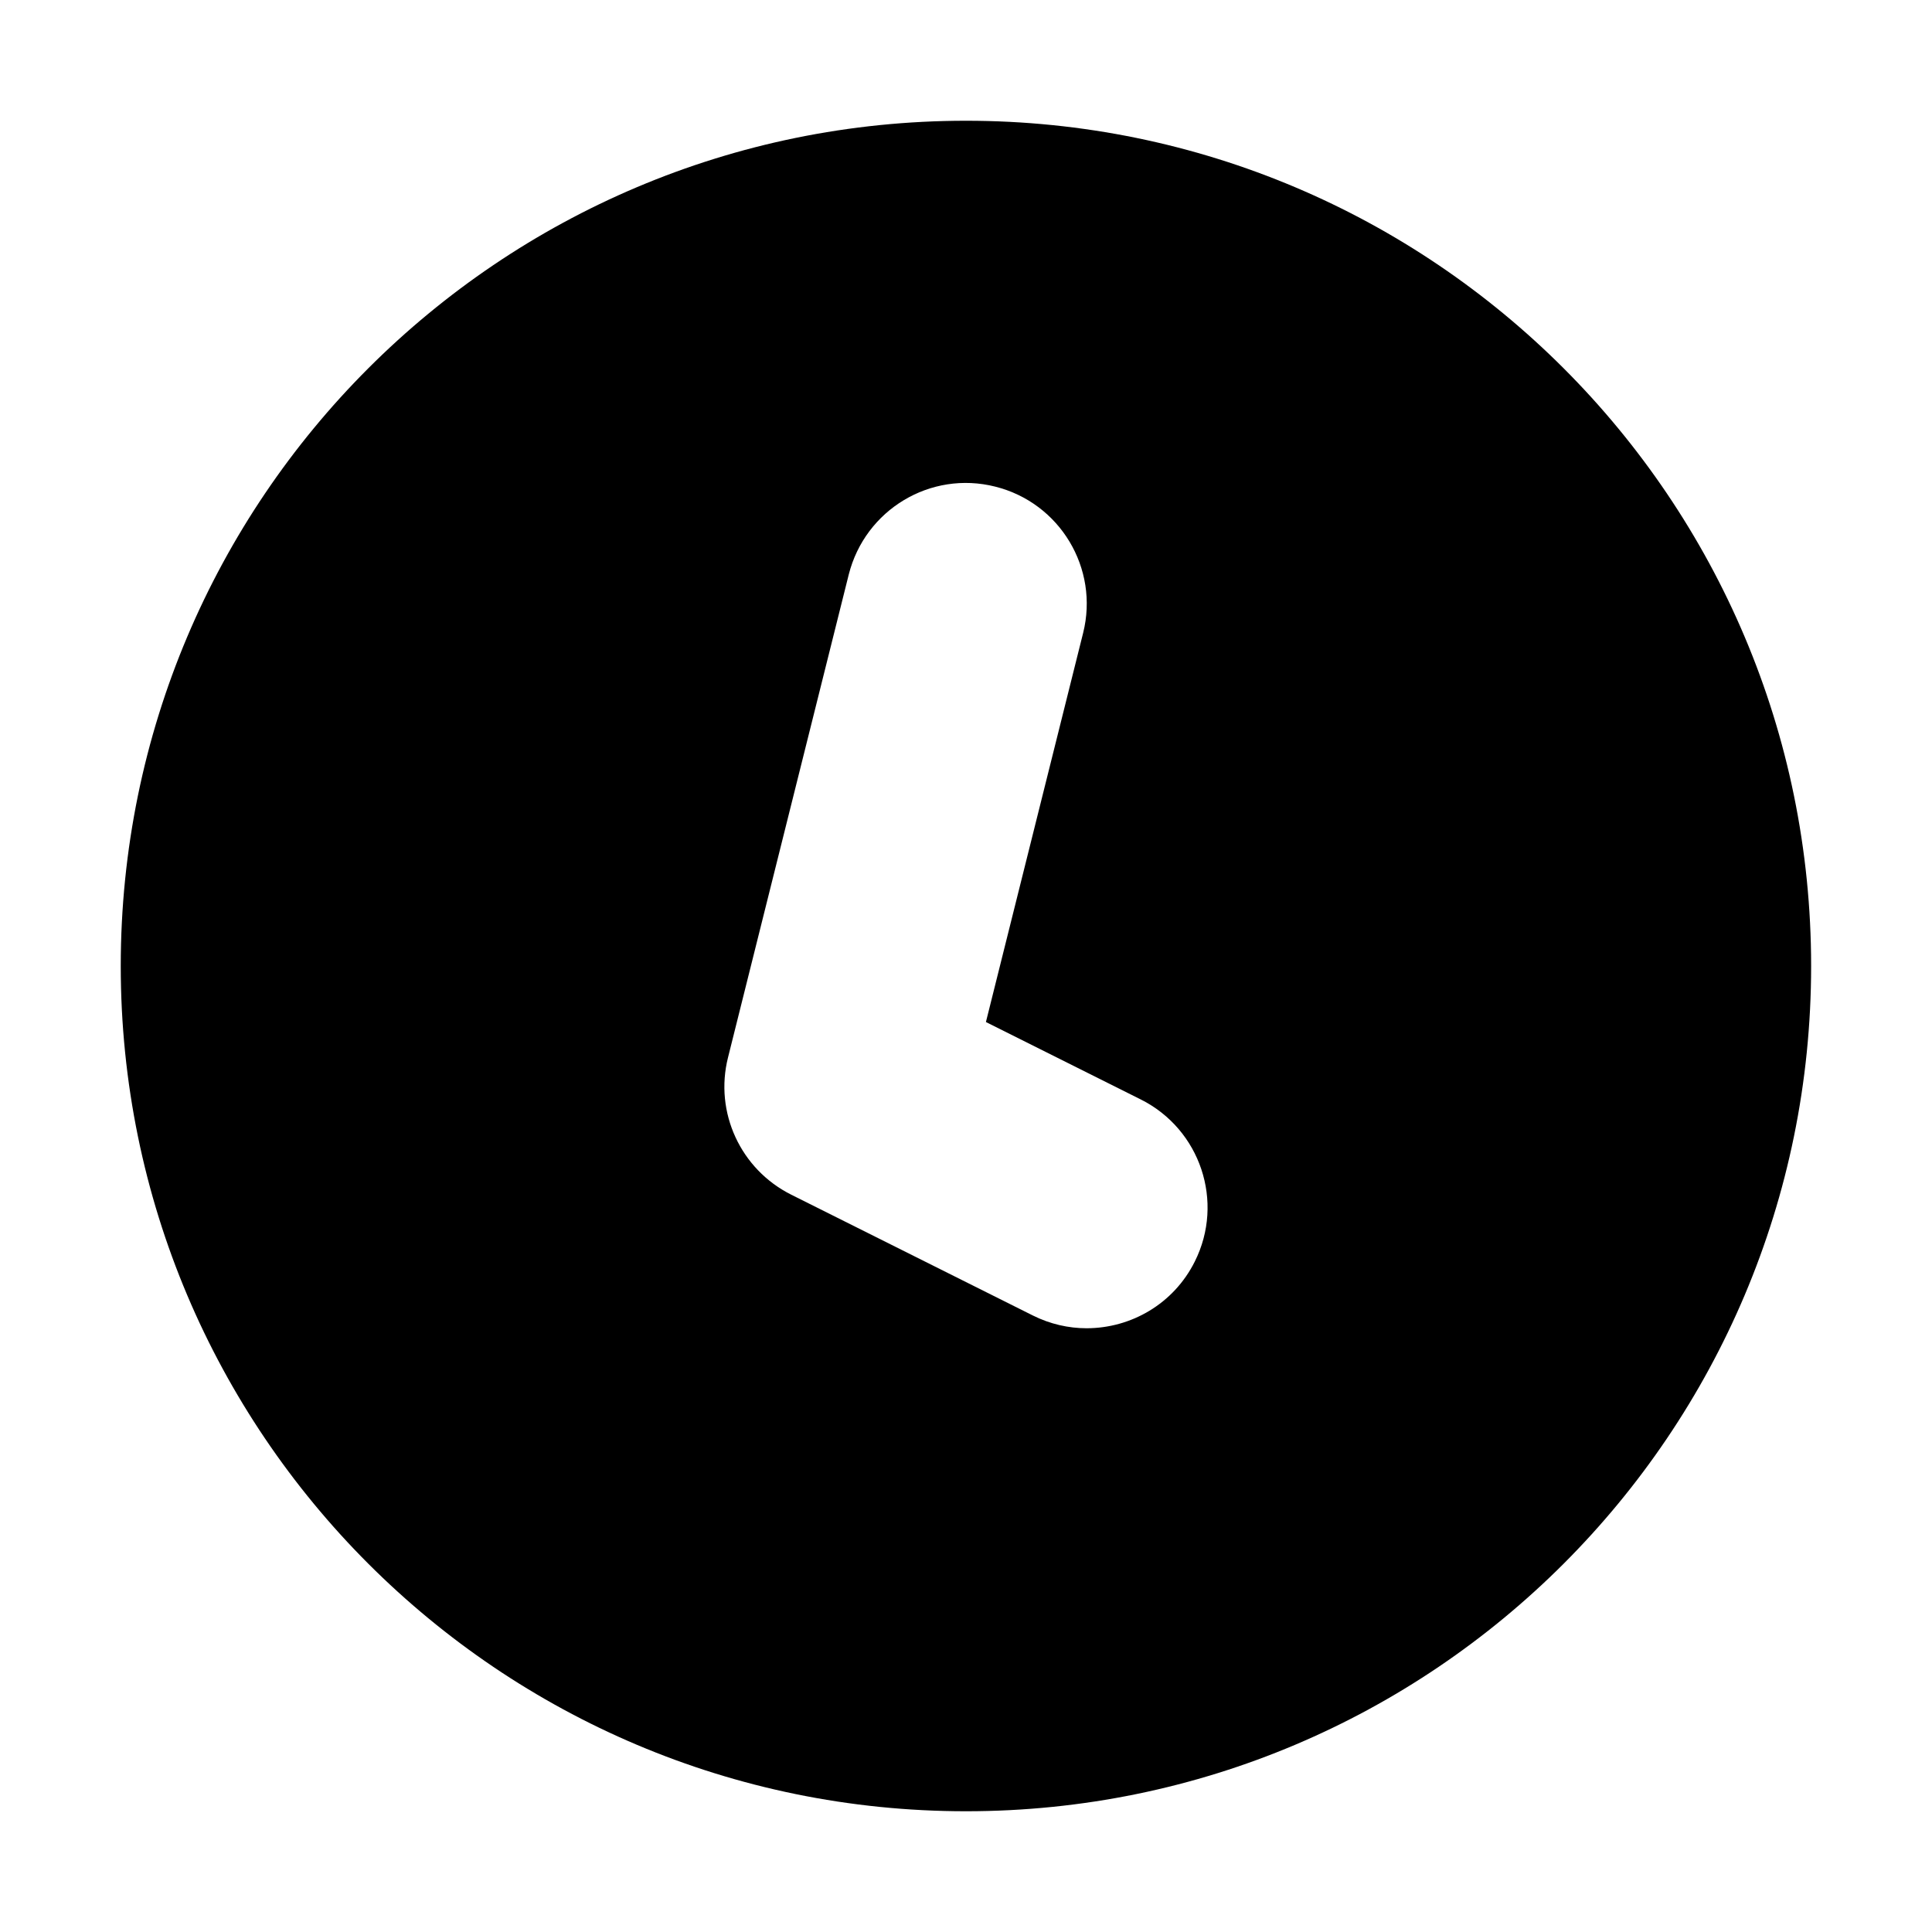 <svg xmlns="http://www.w3.org/2000/svg" width="16" height="16" viewBox="0 0 16 16">
  <path fill-rule="evenodd" d="M9.895,10.447 C9.72,10.798 9.367,11 8.998,11 C8.85,11 8.697,10.966 8.553,10.894 L6.553,9.894 C6.133,9.684 5.915,9.212 6.029,8.758 L7.029,4.758 C7.165,4.22 7.707,3.895 8.242,4.03 C8.778,4.164 9.104,4.707 8.97,5.242 L8.165,8.464 L9.447,9.105 C9.941,9.352 10.142,9.953 9.895,10.447 M8,1 C4.133,1 1,4.134 1,8 C1,11.866 4.133,15 8,15 C11.867,15 14.999,11.866 14.999,8 C14.999,4.134 11.867,1 8,1"/>
</svg>
